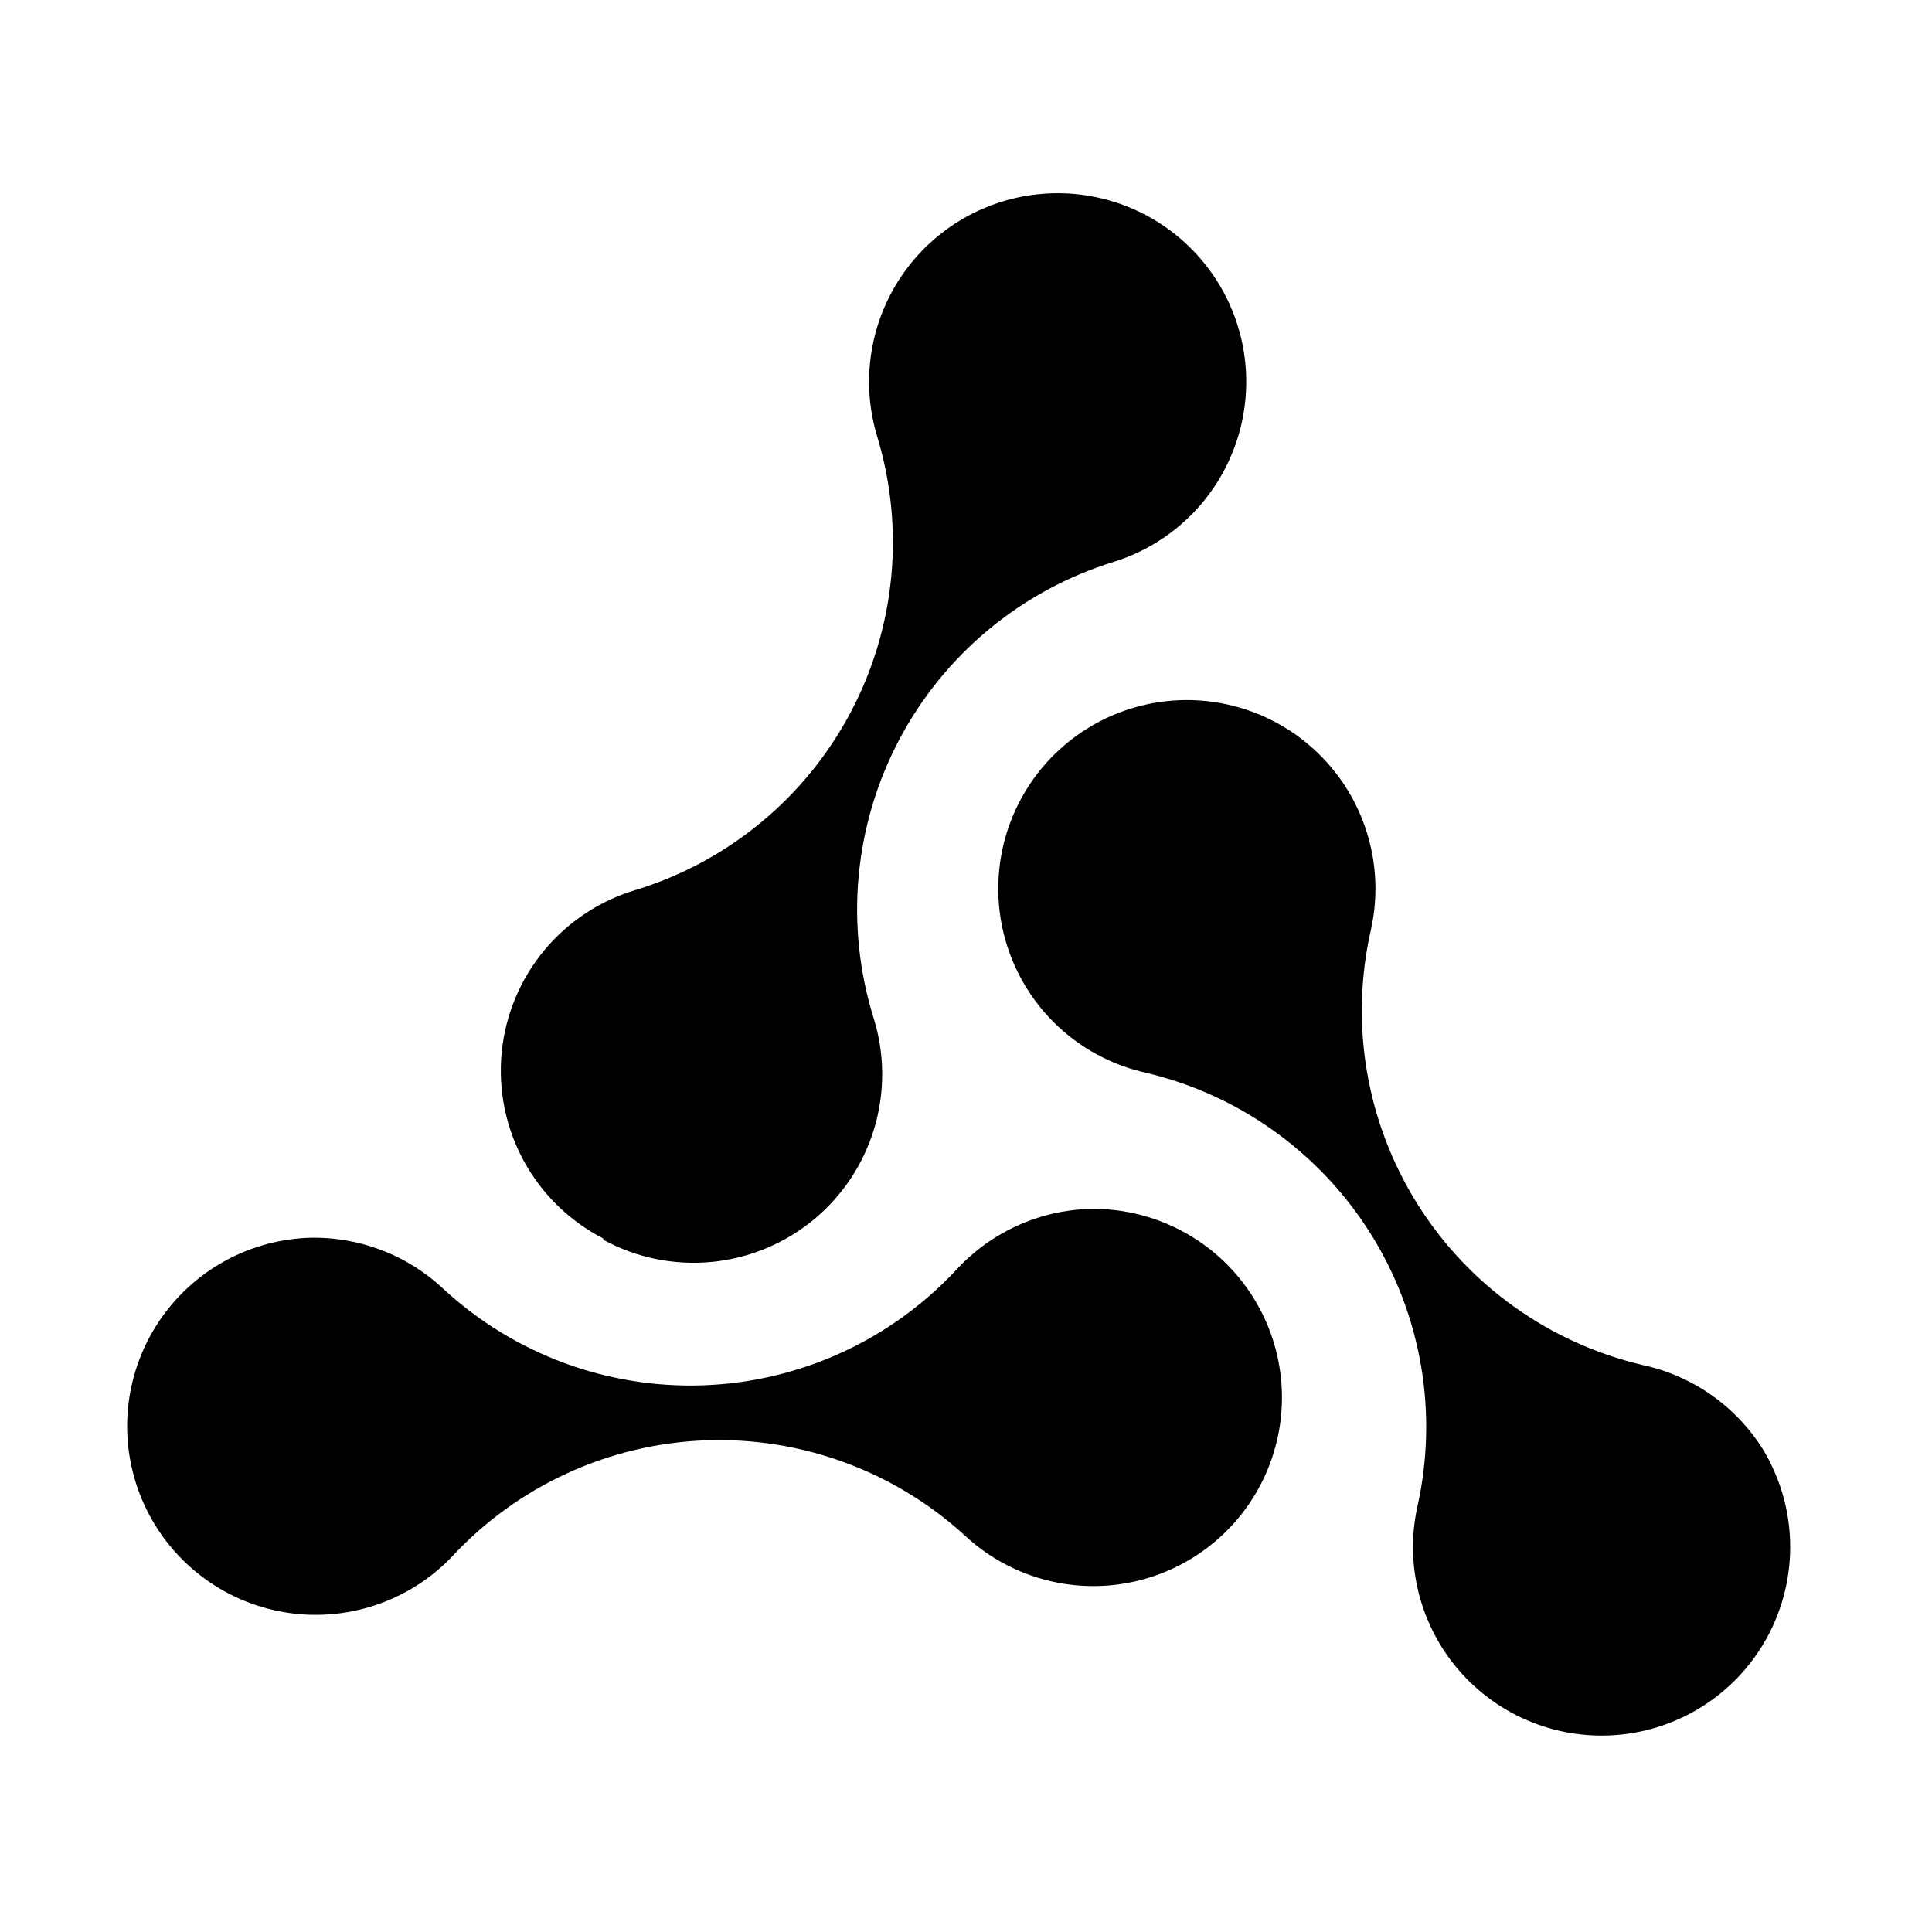 <svg width="63" height="63" viewBox="0 0 63 63" fill="none" xmlns="http://www.w3.org/2000/svg">
<g id="Logo">
<g id="Group">
<path id="Vector" d="M57.482 47.253C57.047 46.561 56.479 45.963 55.81 45.493C55.142 45.023 54.386 44.691 53.587 44.517C50.532 43.806 47.883 41.915 46.218 39.257C44.553 36.599 44.007 33.39 44.701 30.331C44.968 29.149 44.879 27.914 44.446 26.782C44.014 25.65 43.256 24.671 42.269 23.968C41.281 23.265 40.108 22.87 38.897 22.831C37.686 22.793 36.49 23.113 35.46 23.752C34.43 24.391 33.612 25.32 33.108 26.422C32.605 27.525 32.438 28.751 32.629 29.948C32.82 31.145 33.361 32.259 34.183 33.149C35.005 34.04 36.072 34.668 37.249 34.954C38.773 35.297 40.214 35.938 41.489 36.84C42.764 37.742 43.849 38.886 44.682 40.208C45.514 41.529 46.077 43.002 46.339 44.542C46.601 46.081 46.556 47.658 46.208 49.18C46.001 50.162 46.038 51.179 46.315 52.143C46.592 53.107 47.1 53.988 47.796 54.711C48.491 55.433 49.353 55.975 50.306 56.288C51.258 56.601 52.273 56.676 53.262 56.507C54.25 56.338 55.183 55.93 55.977 55.319C56.772 54.707 57.405 53.91 57.821 52.997C58.237 52.085 58.424 51.084 58.365 50.083C58.306 49.082 58.003 48.111 57.482 47.253Z" fill="black"/>
<path id="Vector_2" d="M19.672 40.427C20.747 41.014 21.974 41.266 23.194 41.151C24.414 41.036 25.572 40.559 26.52 39.782C27.467 39.004 28.16 37.961 28.511 36.787C28.861 35.612 28.852 34.36 28.486 33.191C28.022 31.699 27.856 30.131 27.999 28.576C28.142 27.02 28.591 25.508 29.319 24.127C30.048 22.745 31.042 21.521 32.244 20.524C33.447 19.527 34.834 18.778 36.327 18.318C37.485 17.956 38.509 17.259 39.272 16.315C40.035 15.371 40.501 14.223 40.612 13.015C40.724 11.807 40.476 10.593 39.899 9.526C39.322 8.459 38.443 7.586 37.371 7.017C36.299 6.449 35.083 6.21 33.876 6.331C32.669 6.452 31.524 6.927 30.587 7.697C29.649 8.466 28.96 9.496 28.606 10.657C28.253 11.817 28.25 13.056 28.599 14.218C29.515 17.218 29.205 20.459 27.738 23.23C26.27 26.002 23.764 28.08 20.768 29.009C19.586 29.352 18.533 30.042 17.747 30.989C16.961 31.937 16.477 33.099 16.359 34.325C16.241 35.551 16.494 36.784 17.084 37.864C17.675 38.945 18.576 39.823 19.672 40.386V40.427Z" fill="black"/>
<path id="Vector_3" d="M35.497 39.422C34.679 39.451 33.876 39.642 33.133 39.986C32.39 40.329 31.723 40.817 31.171 41.421C29.031 43.711 26.07 45.06 22.938 45.173C19.805 45.286 16.755 44.155 14.454 42.026C13.86 41.468 13.161 41.034 12.397 40.749C11.633 40.464 10.821 40.333 10.006 40.365C9.004 40.412 8.028 40.704 7.164 41.215C6.3 41.727 5.575 42.441 5.051 43.297C4.527 44.154 4.22 45.125 4.158 46.127C4.096 47.128 4.28 48.13 4.694 49.044C5.108 49.959 5.739 50.758 6.533 51.372C7.327 51.986 8.259 52.397 9.248 52.568C10.237 52.739 11.253 52.665 12.207 52.353C13.161 52.041 14.024 51.501 14.721 50.779C15.781 49.631 17.057 48.703 18.477 48.049C19.896 47.395 21.43 47.028 22.992 46.968C24.553 46.908 26.111 47.157 27.576 47.7C29.041 48.243 30.385 49.07 31.53 50.133C32.276 50.807 33.175 51.287 34.149 51.533C35.123 51.779 36.143 51.782 37.119 51.542C38.095 51.303 38.997 50.828 39.747 50.159C40.497 49.49 41.071 48.648 41.42 47.706C41.769 46.763 41.882 45.75 41.748 44.754C41.615 43.758 41.24 42.81 40.655 41.993C40.071 41.175 39.295 40.514 38.396 40.066C37.497 39.618 36.501 39.397 35.497 39.422Z" fill="black"/>
</g>
</g>
</svg>
